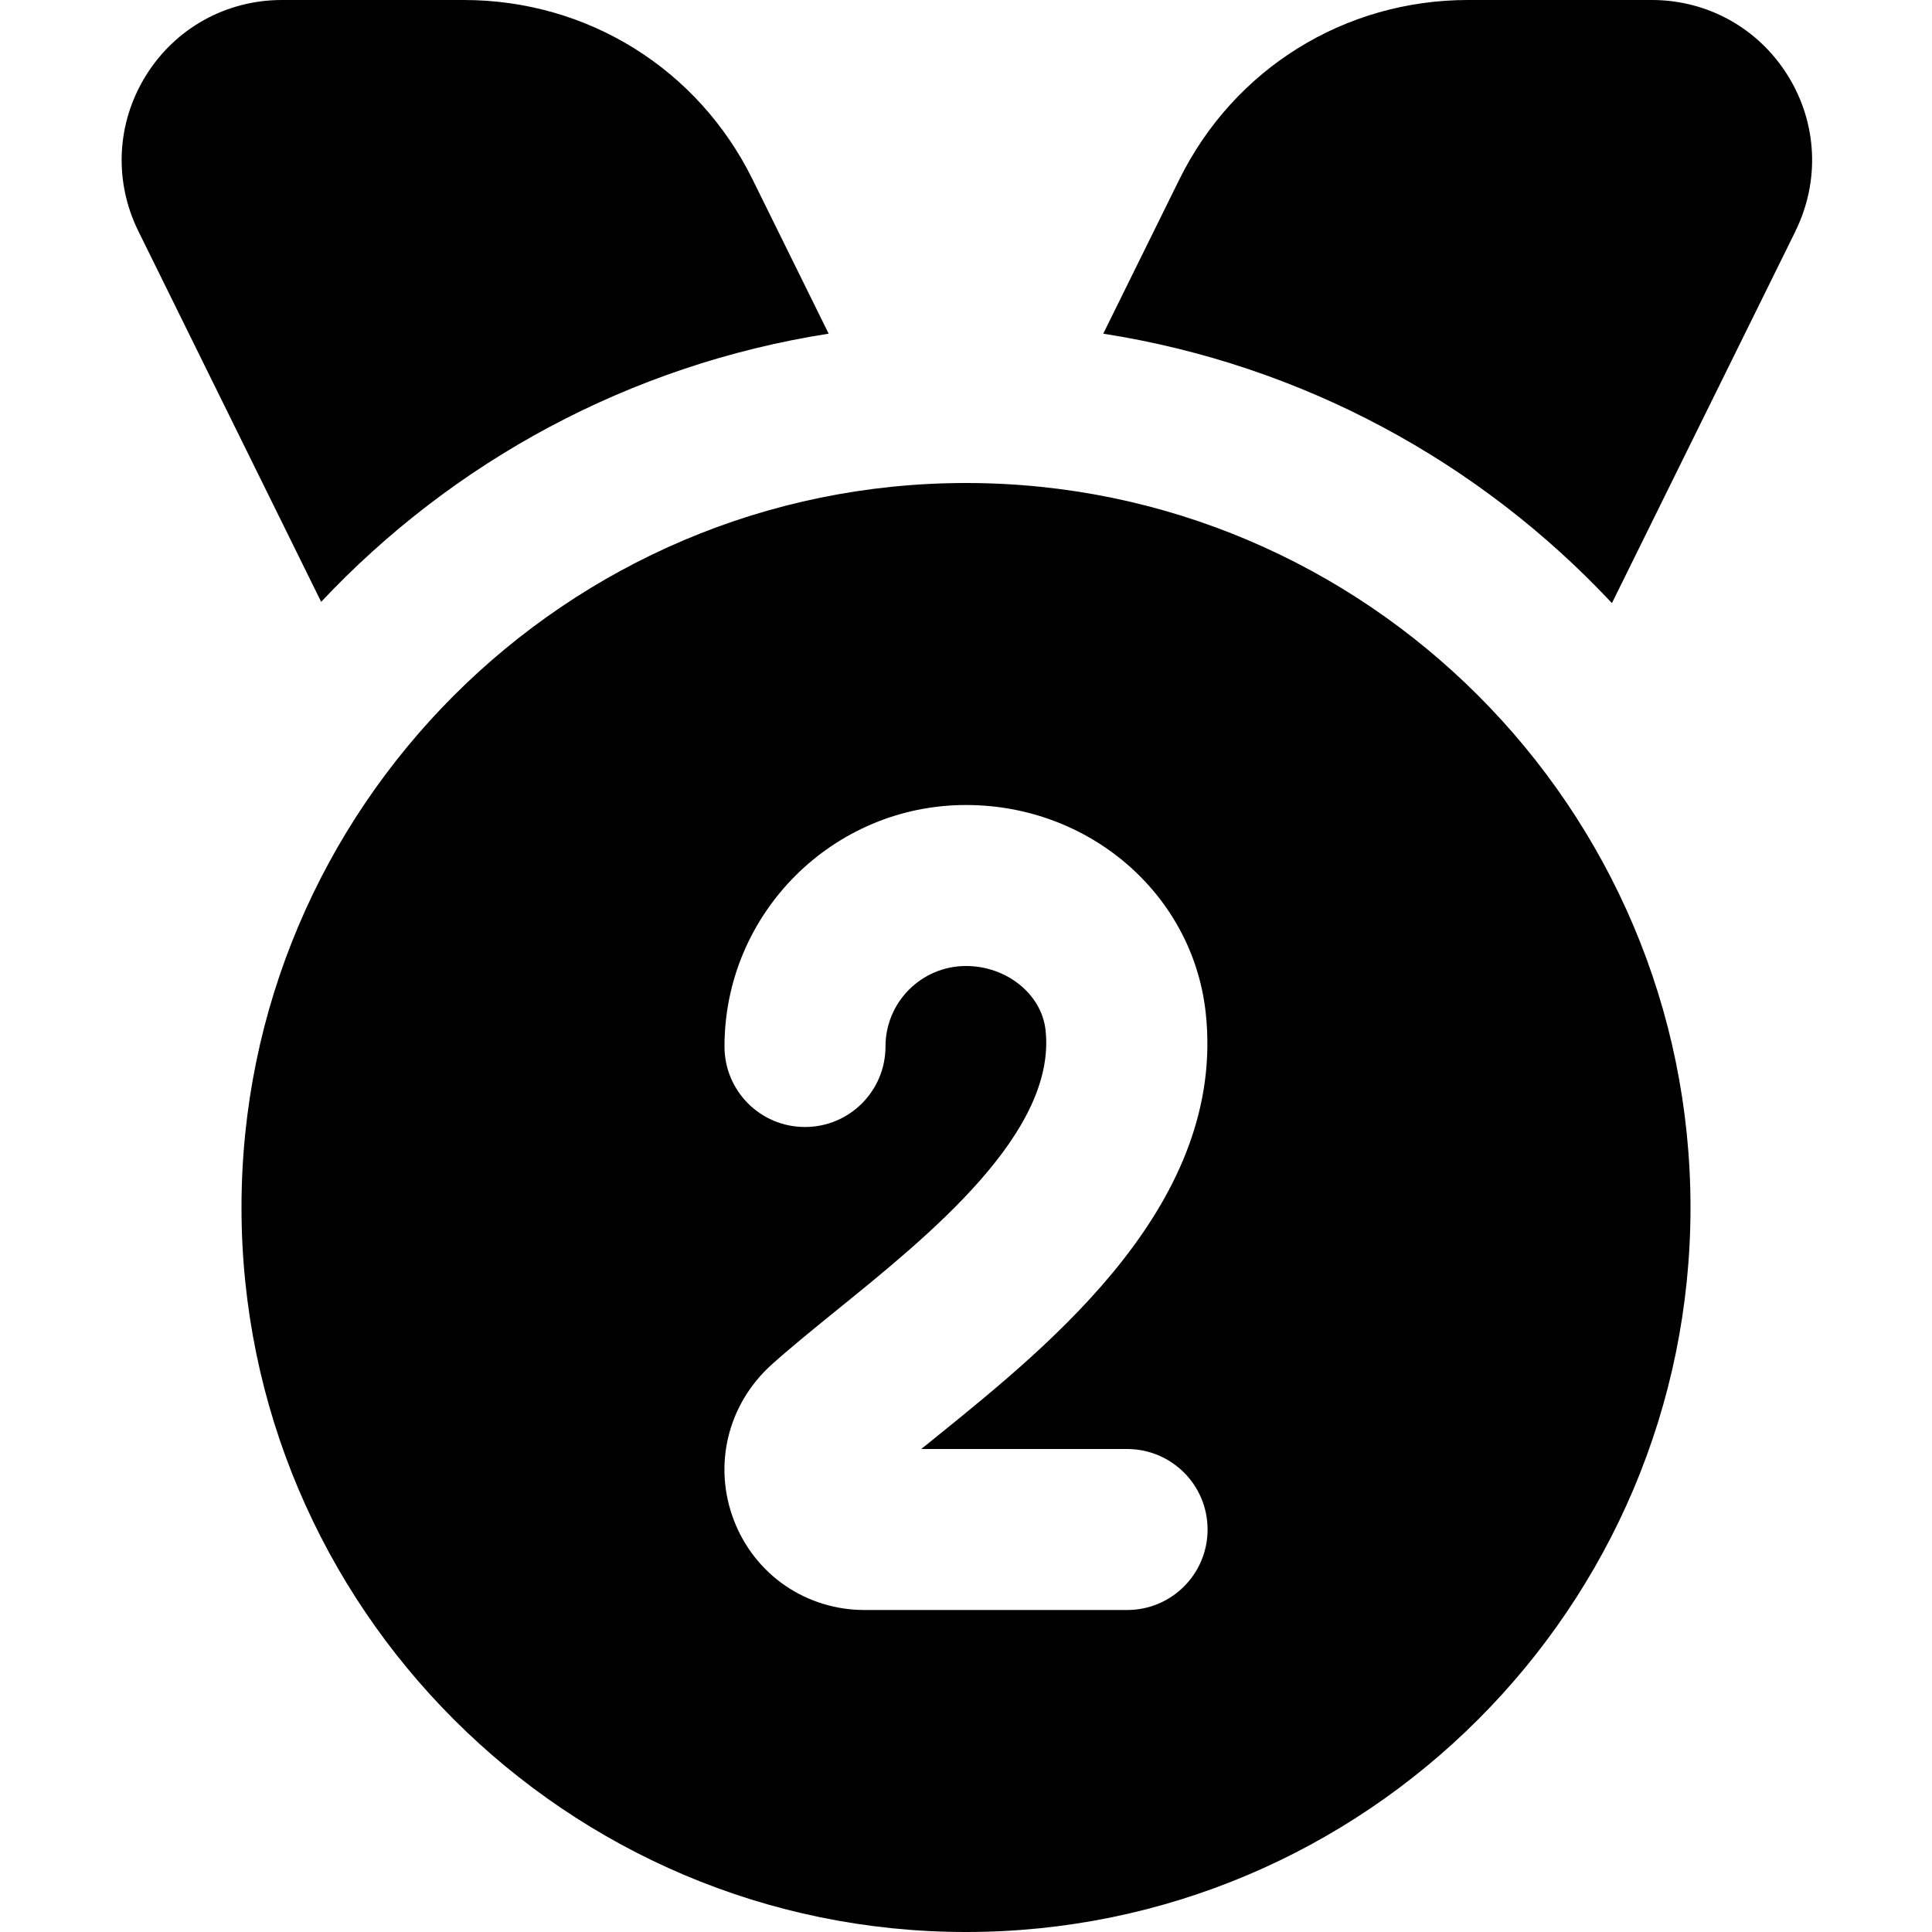 <?xml version="1.0" encoding="UTF-8"?>
<svg xmlns="http://www.w3.org/2000/svg" id="Layer_1" data-name="Layer 1" viewBox="0 0 24 24">
  <path d="m12,6c-4.962,0-9,4.037-9,9s4.038,9,9,9,9-4.037,9-9-4.038-9-9-9Zm2,14h-3.26c-.726,0-1.362-.437-1.622-1.111-.263-.682-.081-1.44.464-1.934.228-.205.509-.434.815-.682,1.153-.933,2.732-2.209,2.591-3.479-.05-.444-.483-.794-.988-.794-.552,0-1,.448-1,1s-.447,1-1,1-1-.447-1-1c0-1.654,1.346-3,3-3,1.532,0,2.812,1.105,2.977,2.572.262,2.359-1.895,4.103-3.321,5.257-.072.058-.143.115-.212.171h2.557c.553,0,1,.447,1,1s-.447,1-1,1ZM3.99,7.477L1.718,2.87c-.306-.621-.271-1.343.095-1.932.365-.588.997-.938,1.689-.938h2.26c1.534,0,2.909.854,3.587,2.23l.945,1.915c-2.471.386-4.667,1.589-6.304,3.331ZM22.305,2.87l-2.281,4.622c-1.639-1.751-3.84-2.96-6.319-3.347l.945-1.915c.679-1.376,2.053-2.23,3.587-2.23h2.283c.692,0,1.324.351,1.689.939.366.588.401,1.31.095,1.931Z"/>
</svg>
